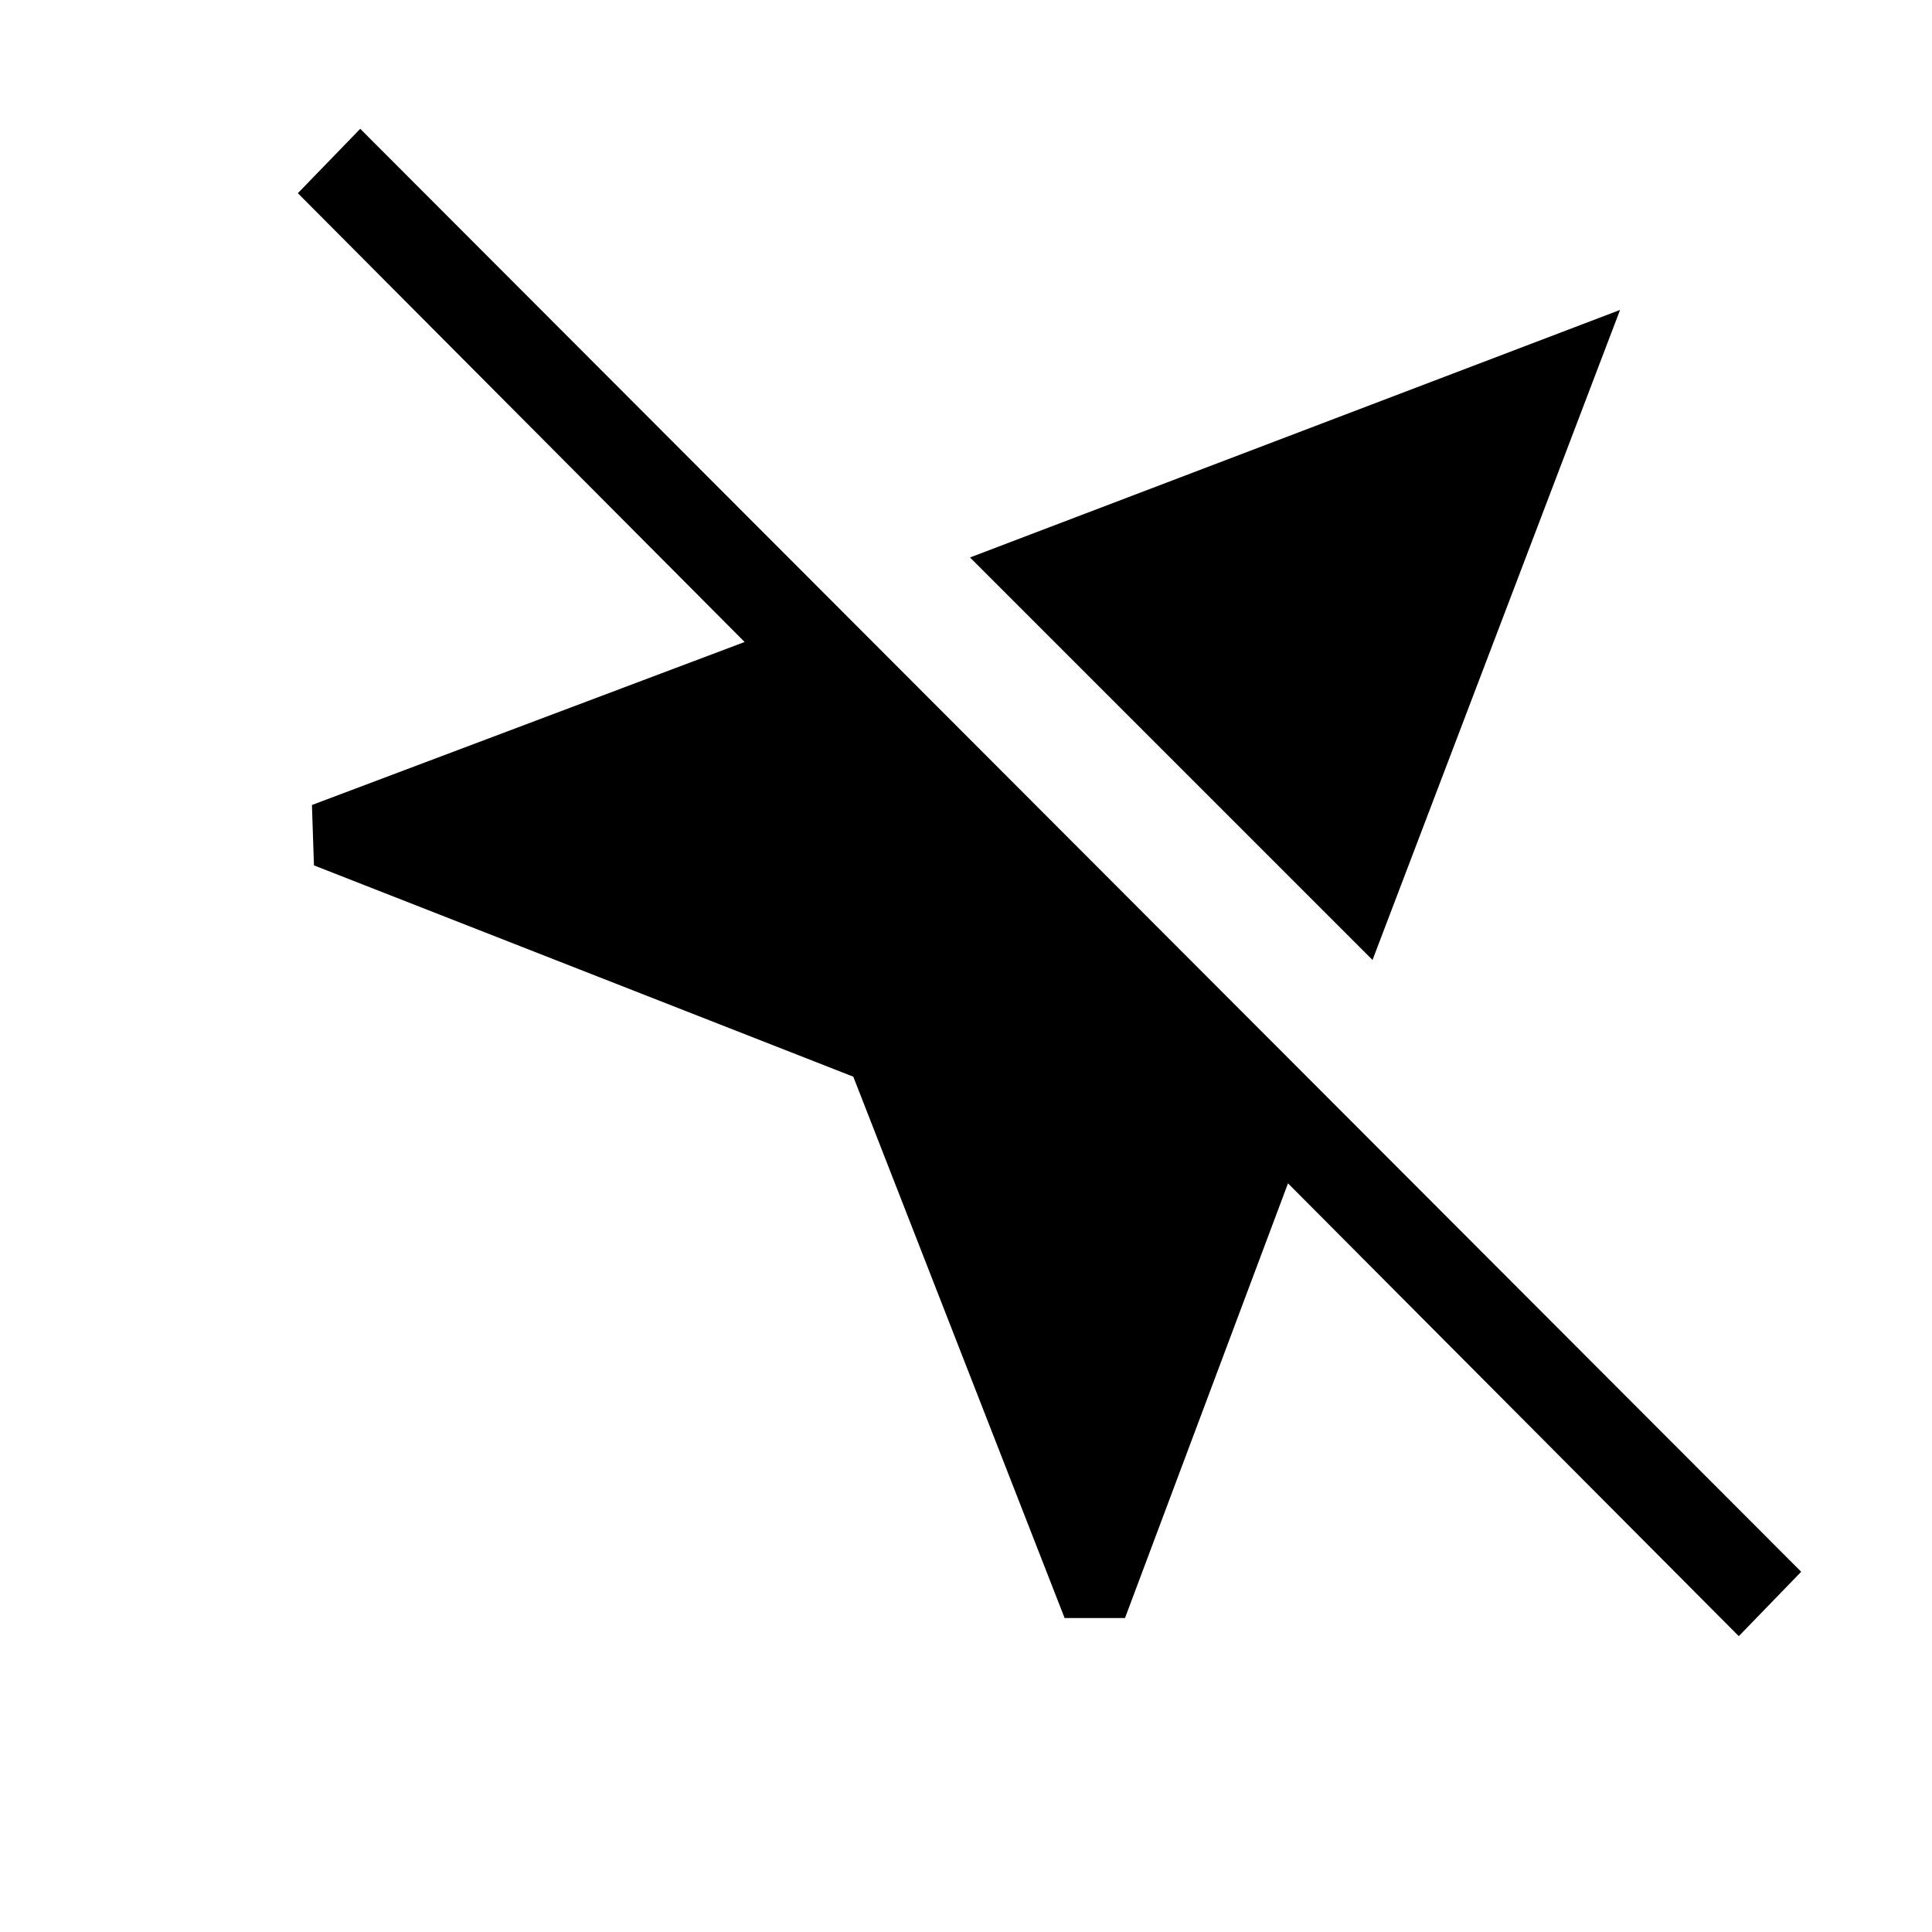 <svg xmlns="http://www.w3.org/2000/svg" height="48" width="48"><path d="M26.45 40.2 21.2 26.75 7.8 21.5 7.75 20 18.5 15.95 7.4 4.8 8.95 3.2 44.75 39.05 43.2 40.65 32 29.4 27.95 40.2ZM34.1 23.85 24.1 13.85 40.25 7.7Z"/></svg>